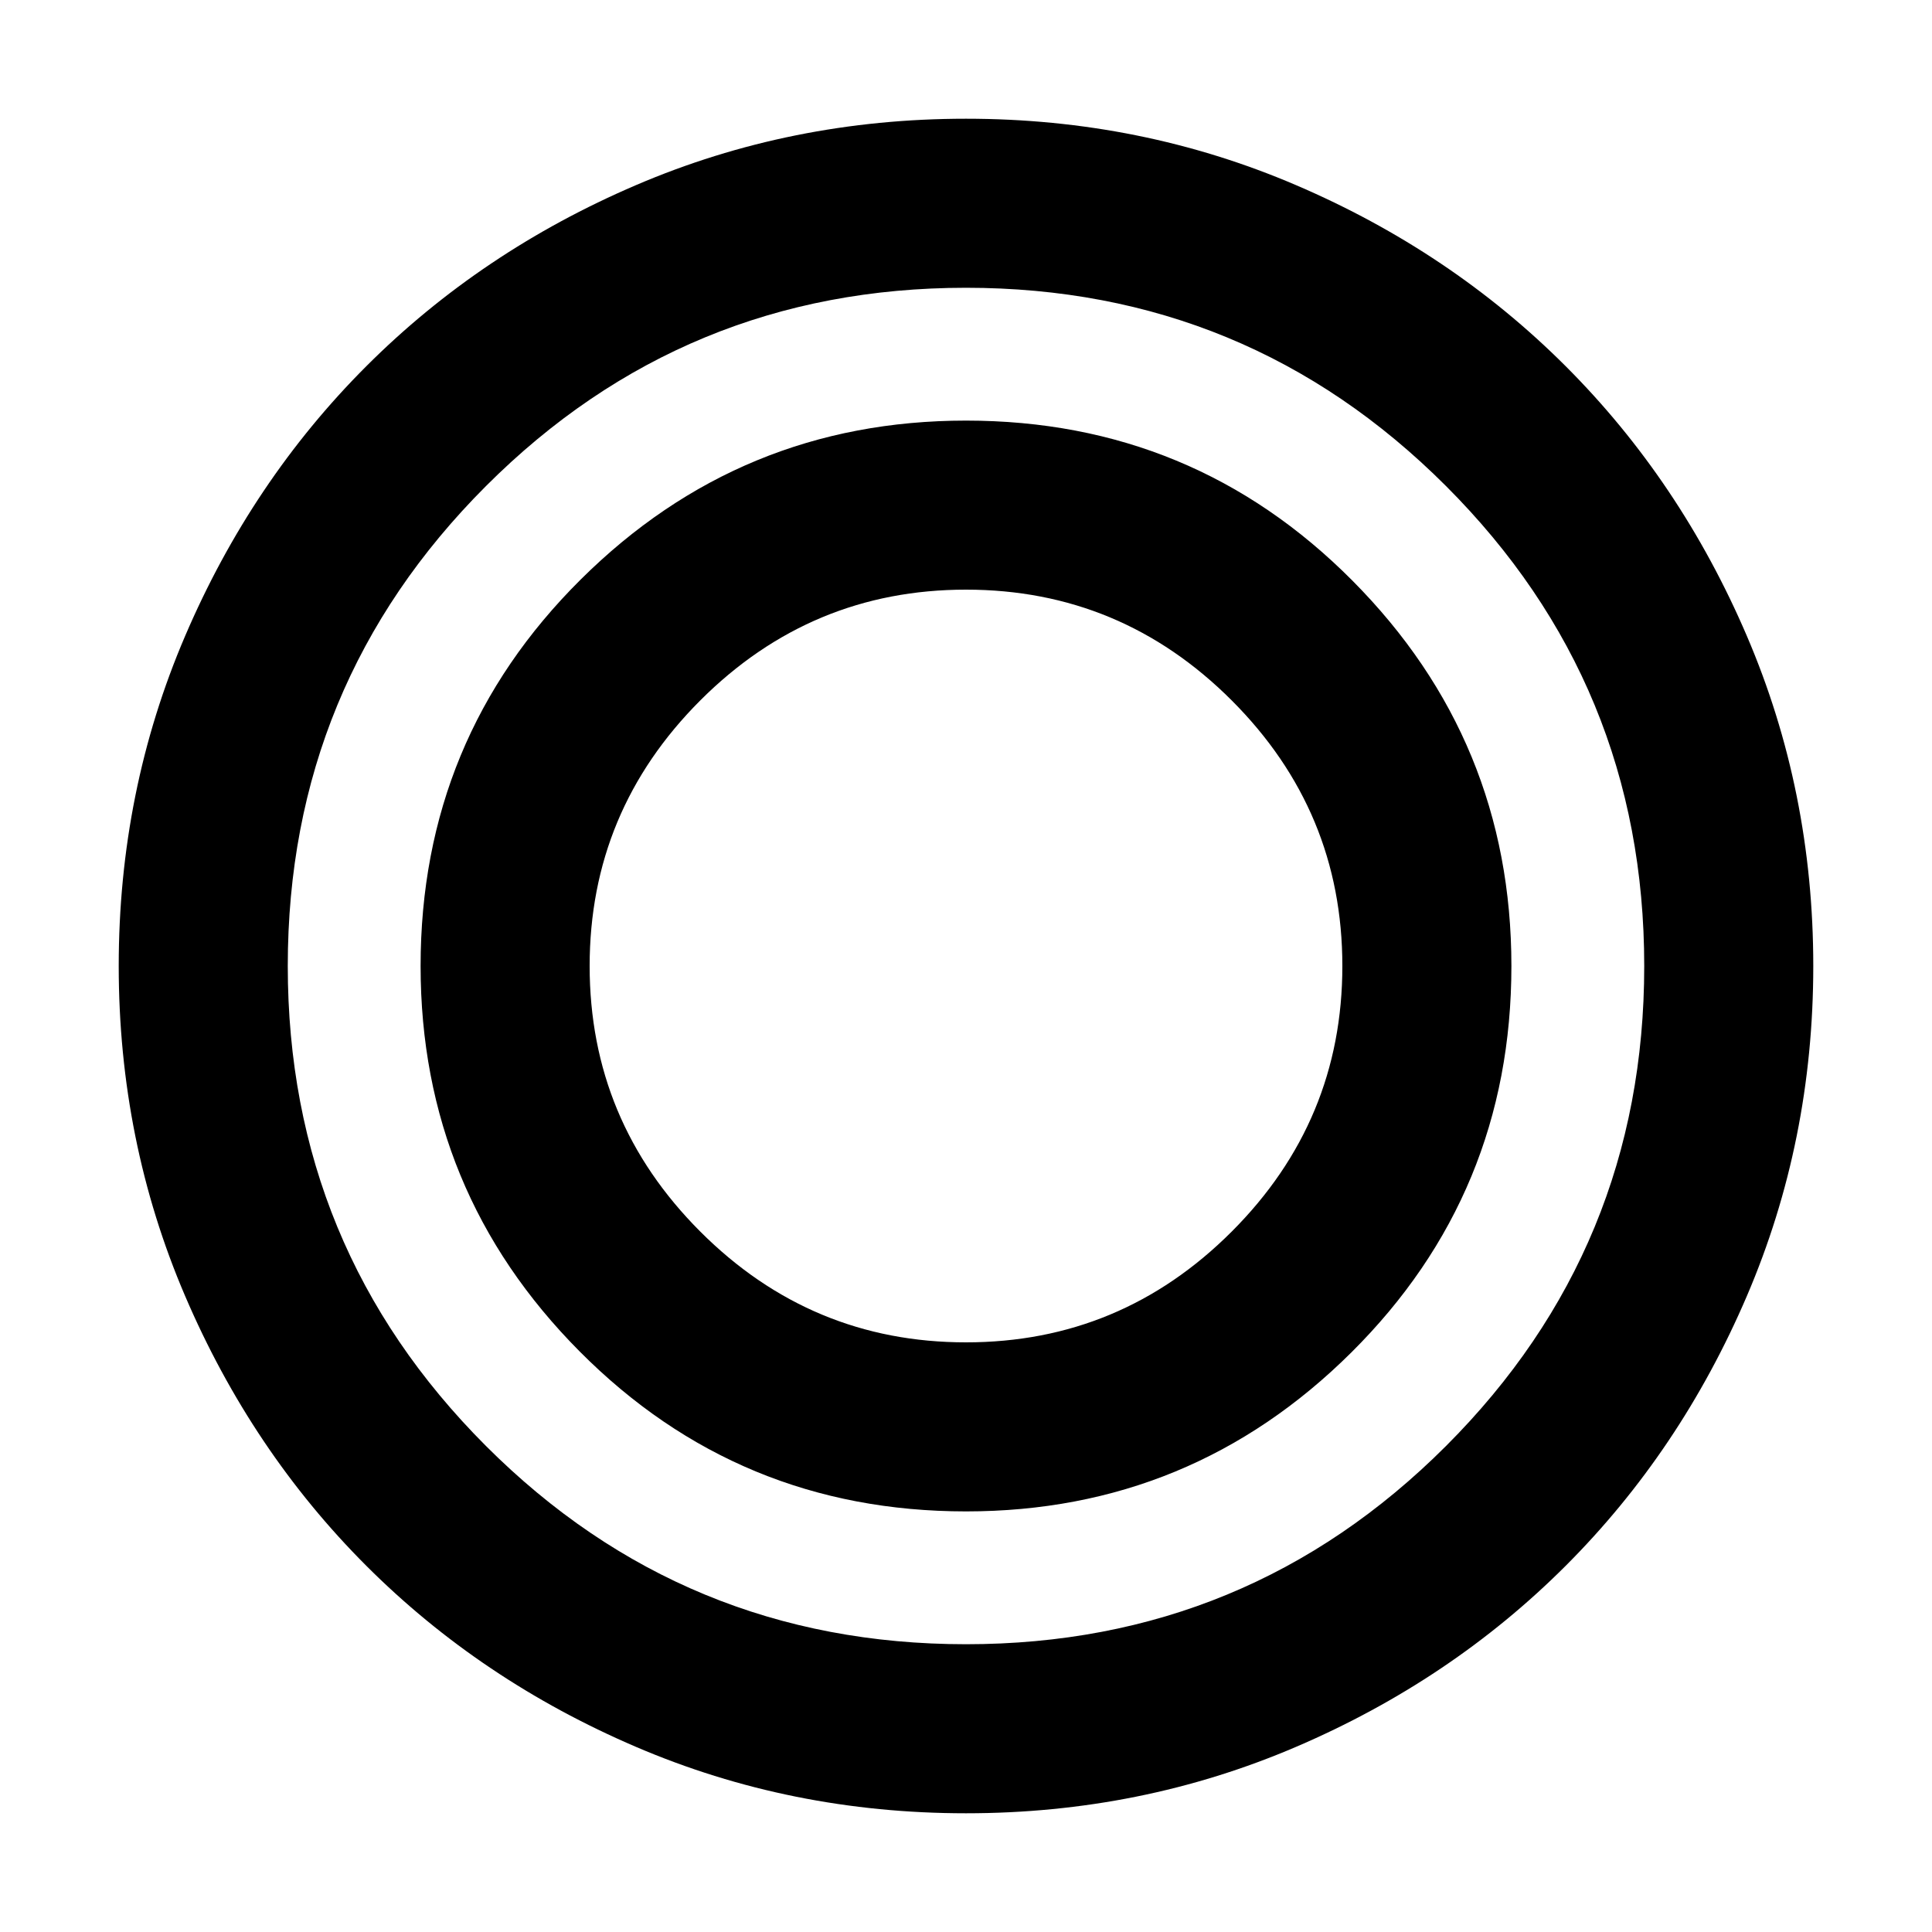 <svg xmlns="http://www.w3.org/2000/svg" height="40" width="40"><path d="M20 37.542Q16.375 37.542 13.167 36.167Q9.958 34.792 7.583 32.417Q5.208 30.042 3.833 26.833Q2.458 23.625 2.458 20Q2.458 16.375 3.833 13.167Q5.208 9.958 7.583 7.583Q9.958 5.208 13.167 3.833Q16.375 2.458 20 2.458Q23.625 2.458 26.833 3.833Q30.042 5.208 32.417 7.583Q34.792 9.958 36.167 13.167Q37.542 16.375 37.542 20Q37.542 23.625 36.167 26.833Q34.792 30.042 32.417 32.417Q30.042 34.792 26.833 36.167Q23.625 37.542 20 37.542ZM20 34.042Q25.833 34.042 29.938 29.938Q34.042 25.833 34.042 20Q34.042 14.167 29.938 10.063Q25.833 5.958 20 5.958Q14.167 5.958 10.062 10.063Q5.958 14.167 5.958 20Q5.958 25.833 10.062 29.938Q14.167 34.042 20 34.042ZM20 31.292Q15.292 31.292 12 27.979Q8.708 24.667 8.708 20Q8.708 15.292 12.021 12Q15.333 8.708 20 8.708Q24.708 8.708 28 12.021Q31.292 15.333 31.292 20Q31.292 24.708 27.979 28Q24.667 31.292 20 31.292ZM20 27.792Q23.208 27.792 25.5 25.5Q27.792 23.208 27.792 20Q27.792 16.792 25.5 14.5Q23.208 12.208 20 12.208Q16.792 12.208 14.5 14.5Q12.208 16.792 12.208 20Q12.208 23.208 14.5 25.5Q16.792 27.792 20 27.792Z"/></svg>